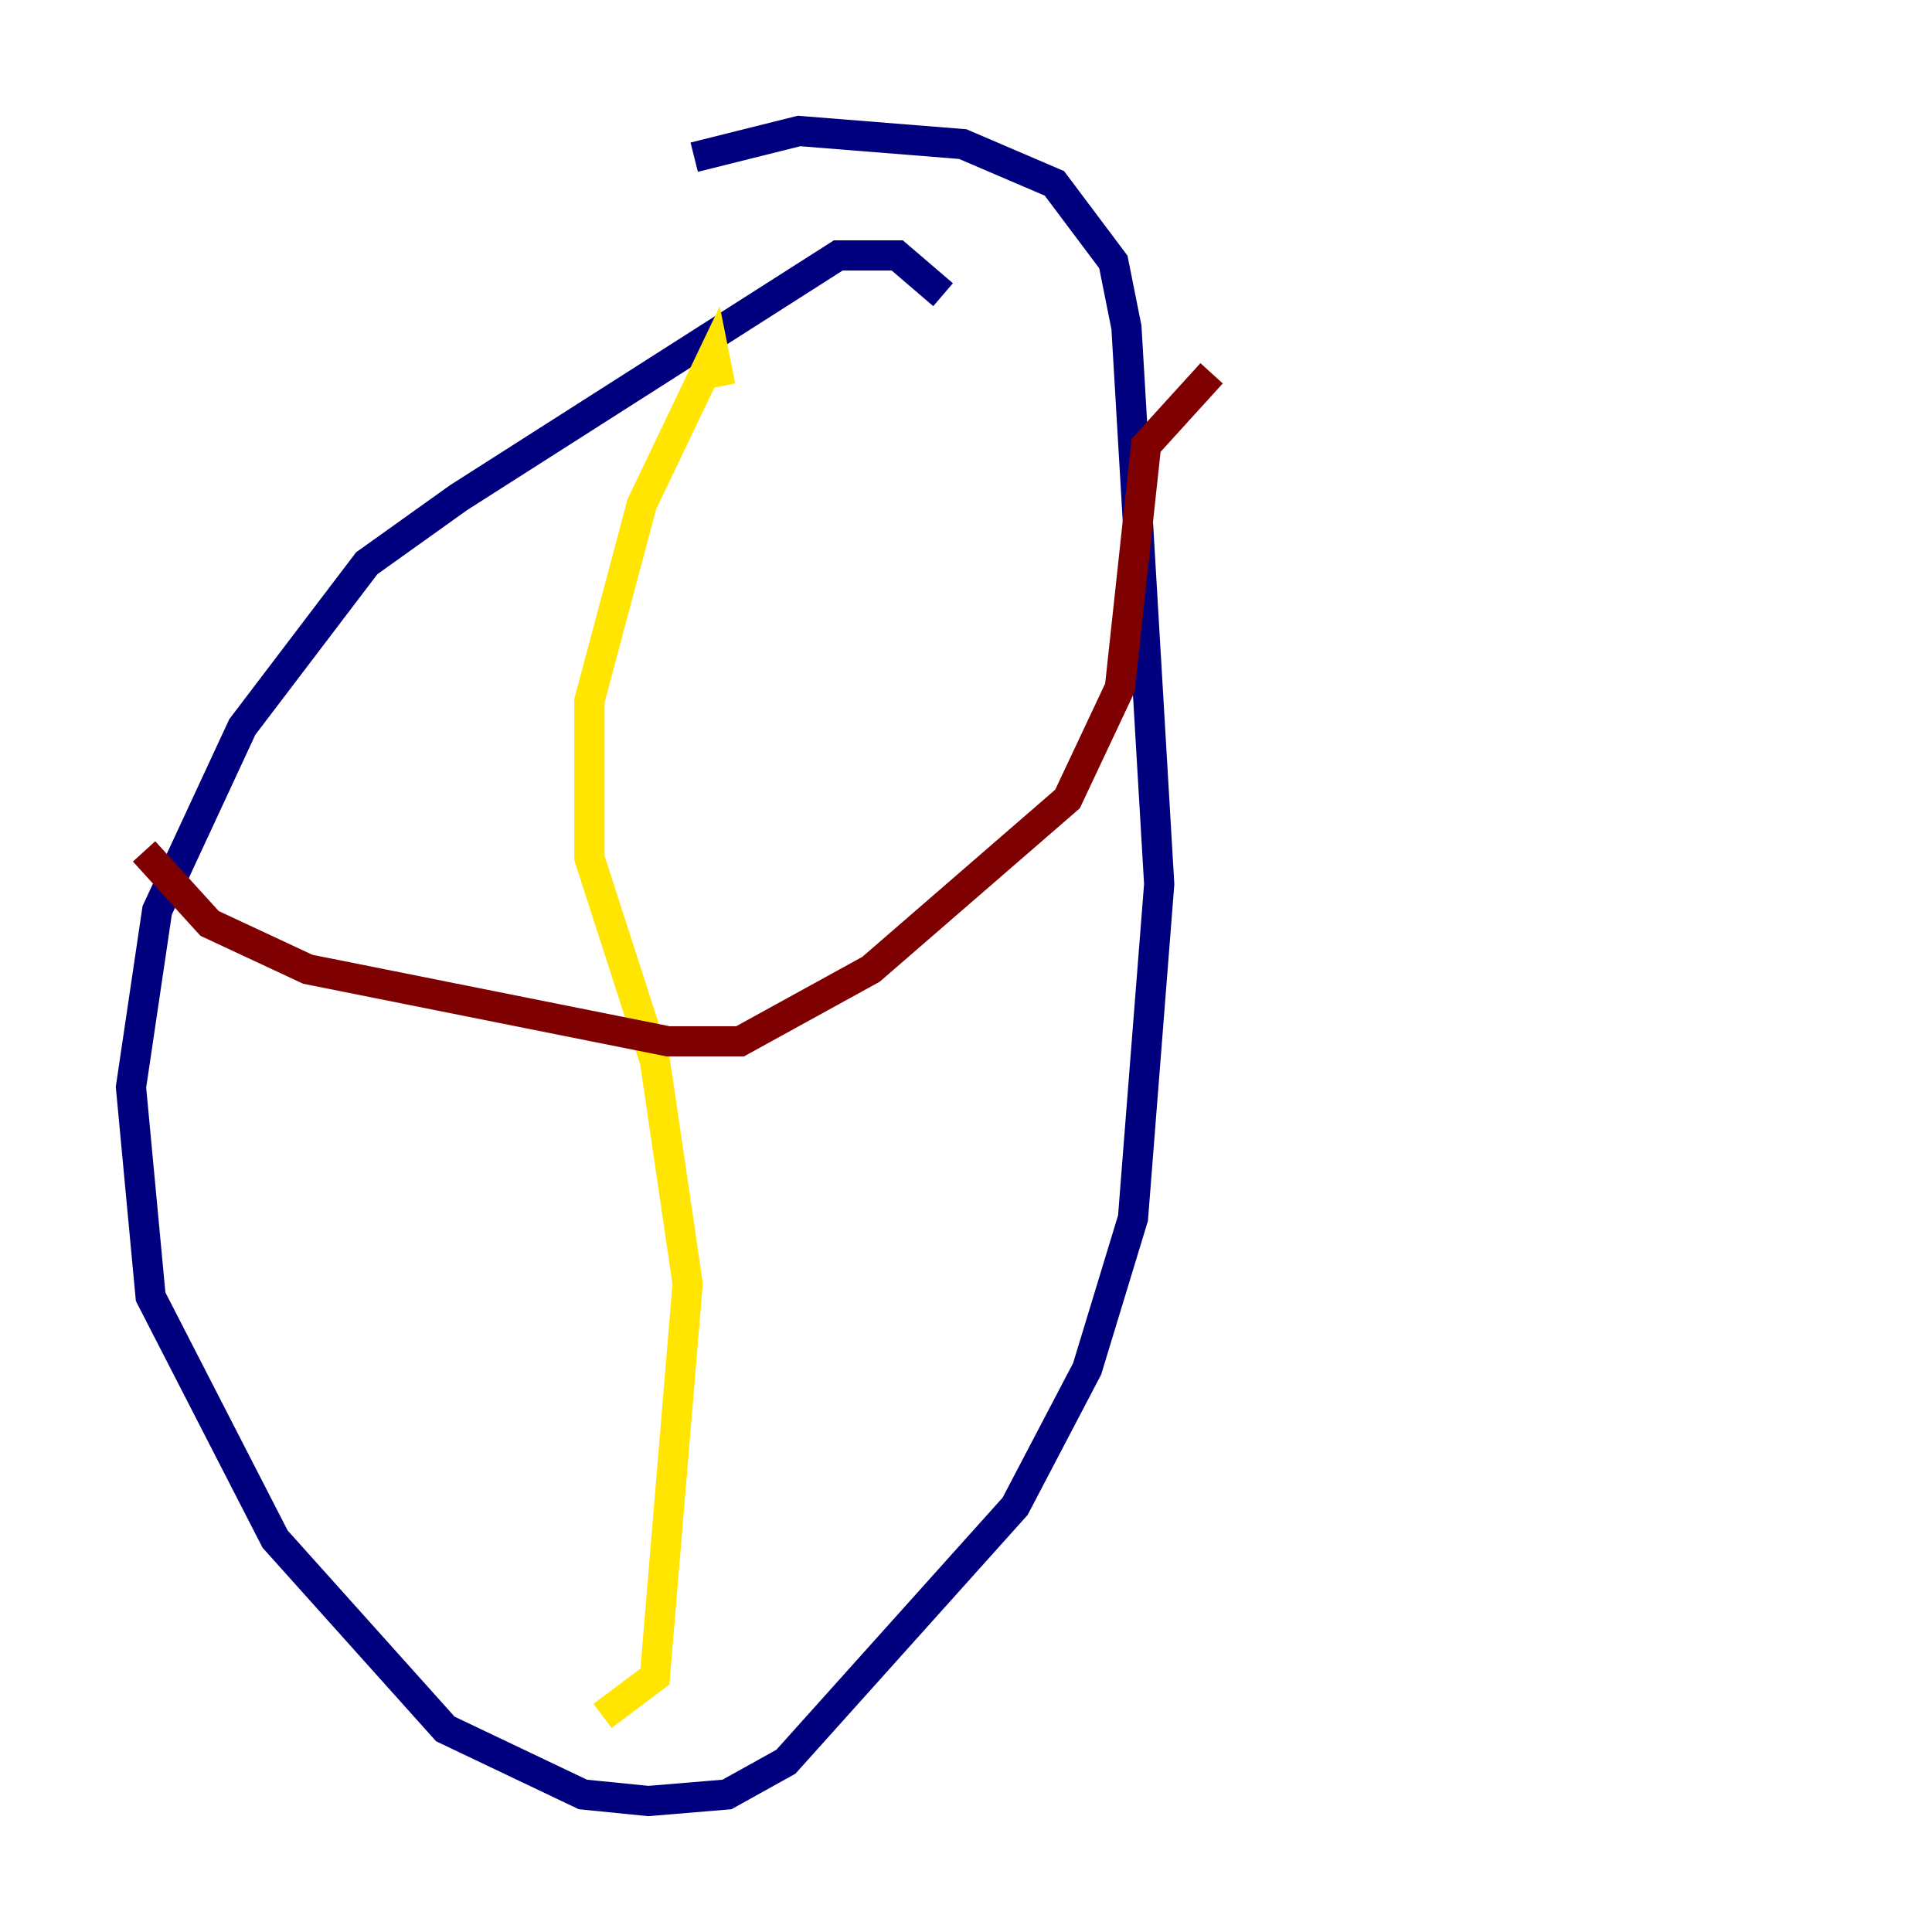 <?xml version="1.0" encoding="utf-8" ?>
<svg baseProfile="tiny" height="128" version="1.2" viewBox="0,0,128,128" width="128" xmlns="http://www.w3.org/2000/svg" xmlns:ev="http://www.w3.org/2001/xml-events" xmlns:xlink="http://www.w3.org/1999/xlink"><defs /><polyline fill="none" points="62.481,19.525 59.444,16.922 55.539,16.922 30.373,32.976 24.298,37.315 16.054,48.163 10.414,60.312 8.678,72.027 9.98,85.912 18.224,101.966 29.505,114.549 38.617,118.888 42.956,119.322 48.163,118.888 52.068,116.719 67.254,99.797 72.027,90.685 75.064,80.705 76.8,58.576 74.63,21.695 73.763,17.356 69.858,12.149 63.783,9.546 52.936,8.678 45.993,10.414" stroke="#00007f" stroke-width="2" /><polyline fill="none" points="47.729,25.6 47.729,25.6" stroke="#00d4ff" stroke-width="2" /><polyline fill="none" points="47.729,25.6 47.295,23.43 42.522,33.41 39.051,46.427 39.051,56.841 43.39,70.291 45.559,85.044 43.39,111.078 39.919,113.681" stroke="#ffe500" stroke-width="2" /><polyline fill="none" points="9.546,56.407 13.885,61.18 20.393,64.217 44.258,68.99 49.031,68.99 57.709,64.217 70.725,52.936 74.197,45.559 75.932,29.505 80.271,24.732" stroke="#7f0000" stroke-width="2" /></svg>